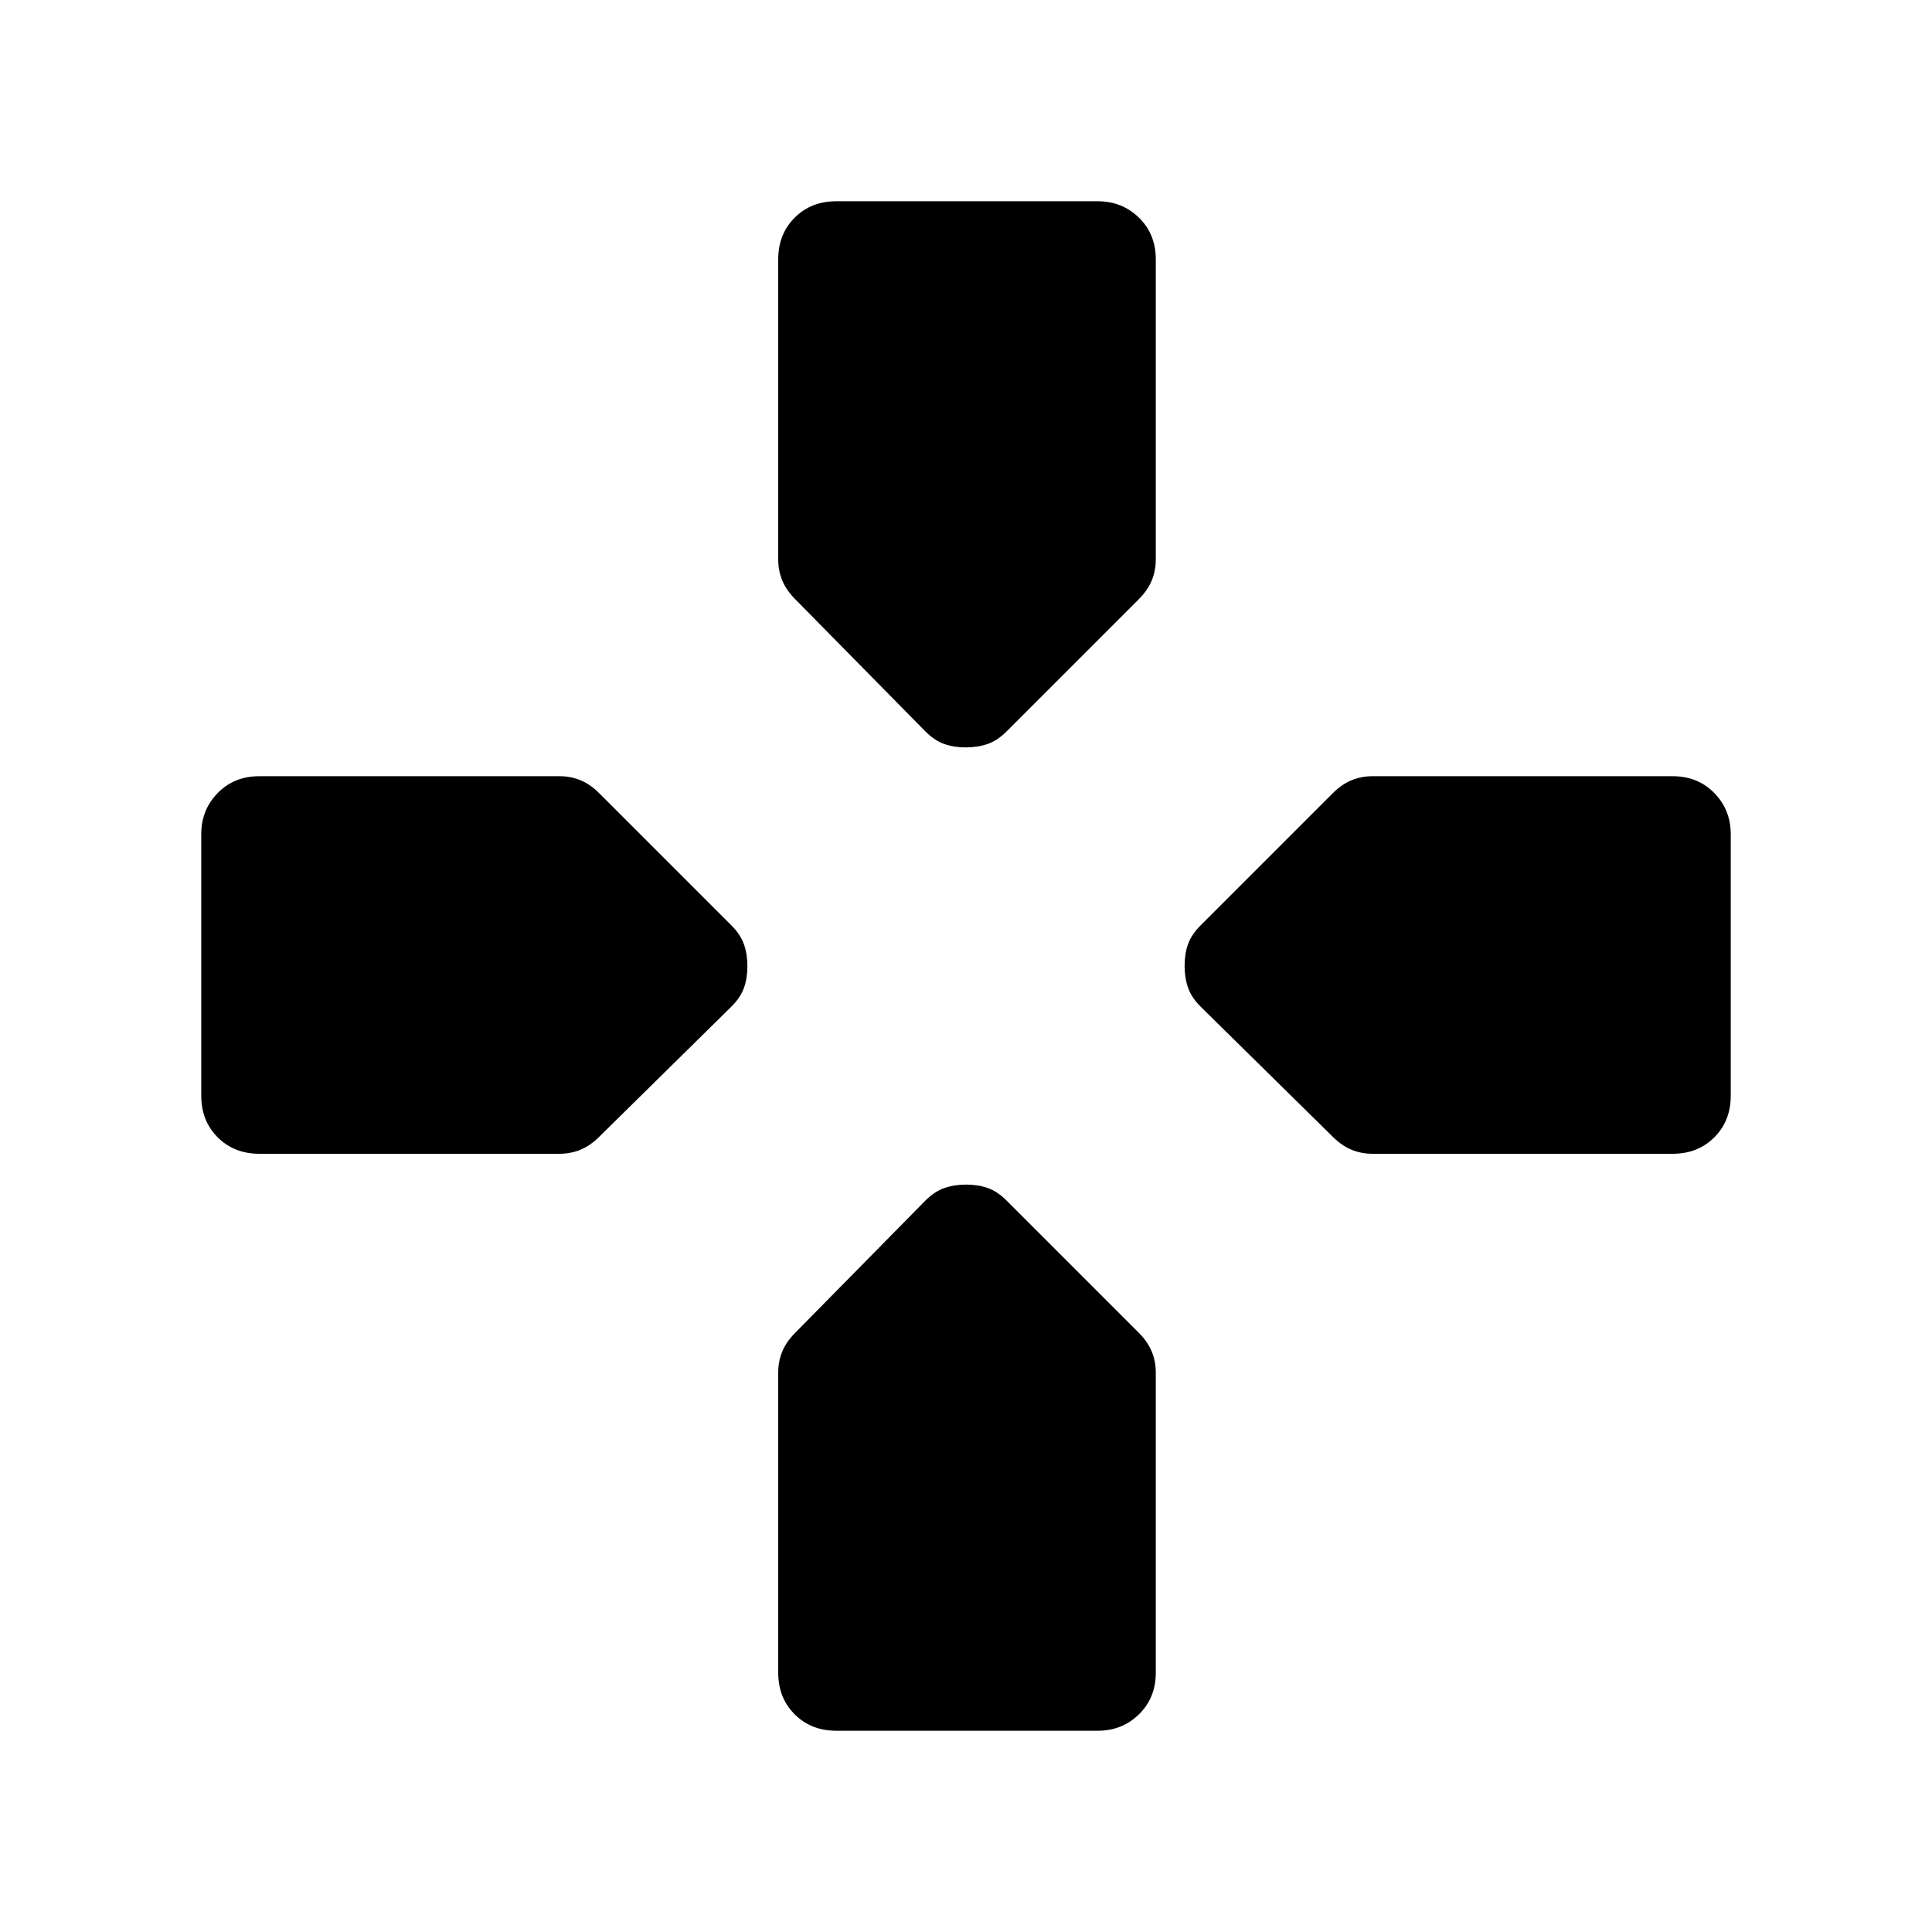 <svg xmlns="http://www.w3.org/2000/svg" height="48" viewBox="0 -960 960 960" width="48"><path d="m459.794-596.592-64.51-65.511q-4.59-4.59-6.59-9.481t-2-10.34v-149.228q0-12.51 8.168-20.678 8.168-8.169 20.678-8.169h129.92q12.135 0 20.491 8.169 8.355 8.168 8.355 20.678v149.228q0 5.449-2 10.34t-6.59 9.481l-65.51 65.511q-4.591 4.59-9.501 6.282-4.91 1.693-10.808 1.693-5.897 0-10.705-1.693-4.807-1.692-9.398-6.282Zm136.798 136.798q-4.59-4.591-6.282-9.501-1.693-4.91-1.693-10.808 0-5.897 1.693-10.705 1.692-4.807 6.282-9.398l65.511-65.51q4.59-4.59 9.481-6.59t10.34-2h149.228q12.51 0 20.678 8.355 8.169 8.356 8.169 20.491v129.92q0 12.51-8.169 20.678-8.168 8.168-20.678 8.168H681.924q-5.449 0-10.34-2t-9.481-6.59l-65.511-64.51ZM100.001-415.54v-129.92q0-12.135 8.169-20.491 8.168-8.355 20.678-8.355h149.228q5.449 0 10.34 2t9.481 6.59l65.511 65.51q4.59 4.591 6.282 9.501 1.693 4.91 1.693 10.808 0 5.897-1.693 10.705-1.692 4.807-6.282 9.398l-65.511 64.51q-4.59 4.59-9.481 6.59t-10.34 2H128.848q-12.51 0-20.678-8.168-8.169-8.168-8.169-20.678Zm286.693 286.692v-149.228q0-5.449 2-10.34t6.59-9.481l64.51-65.511q4.591-4.59 9.501-6.282 4.91-1.693 10.808-1.693 5.897 0 10.705 1.693 4.807 1.692 9.398 6.282l65.51 65.511q4.59 4.59 6.59 9.481t2 10.34v149.228q0 12.51-8.355 20.678-8.356 8.169-20.491 8.169H415.54q-12.51 0-20.678-8.169-8.168-8.168-8.168-20.678Z"/></svg>